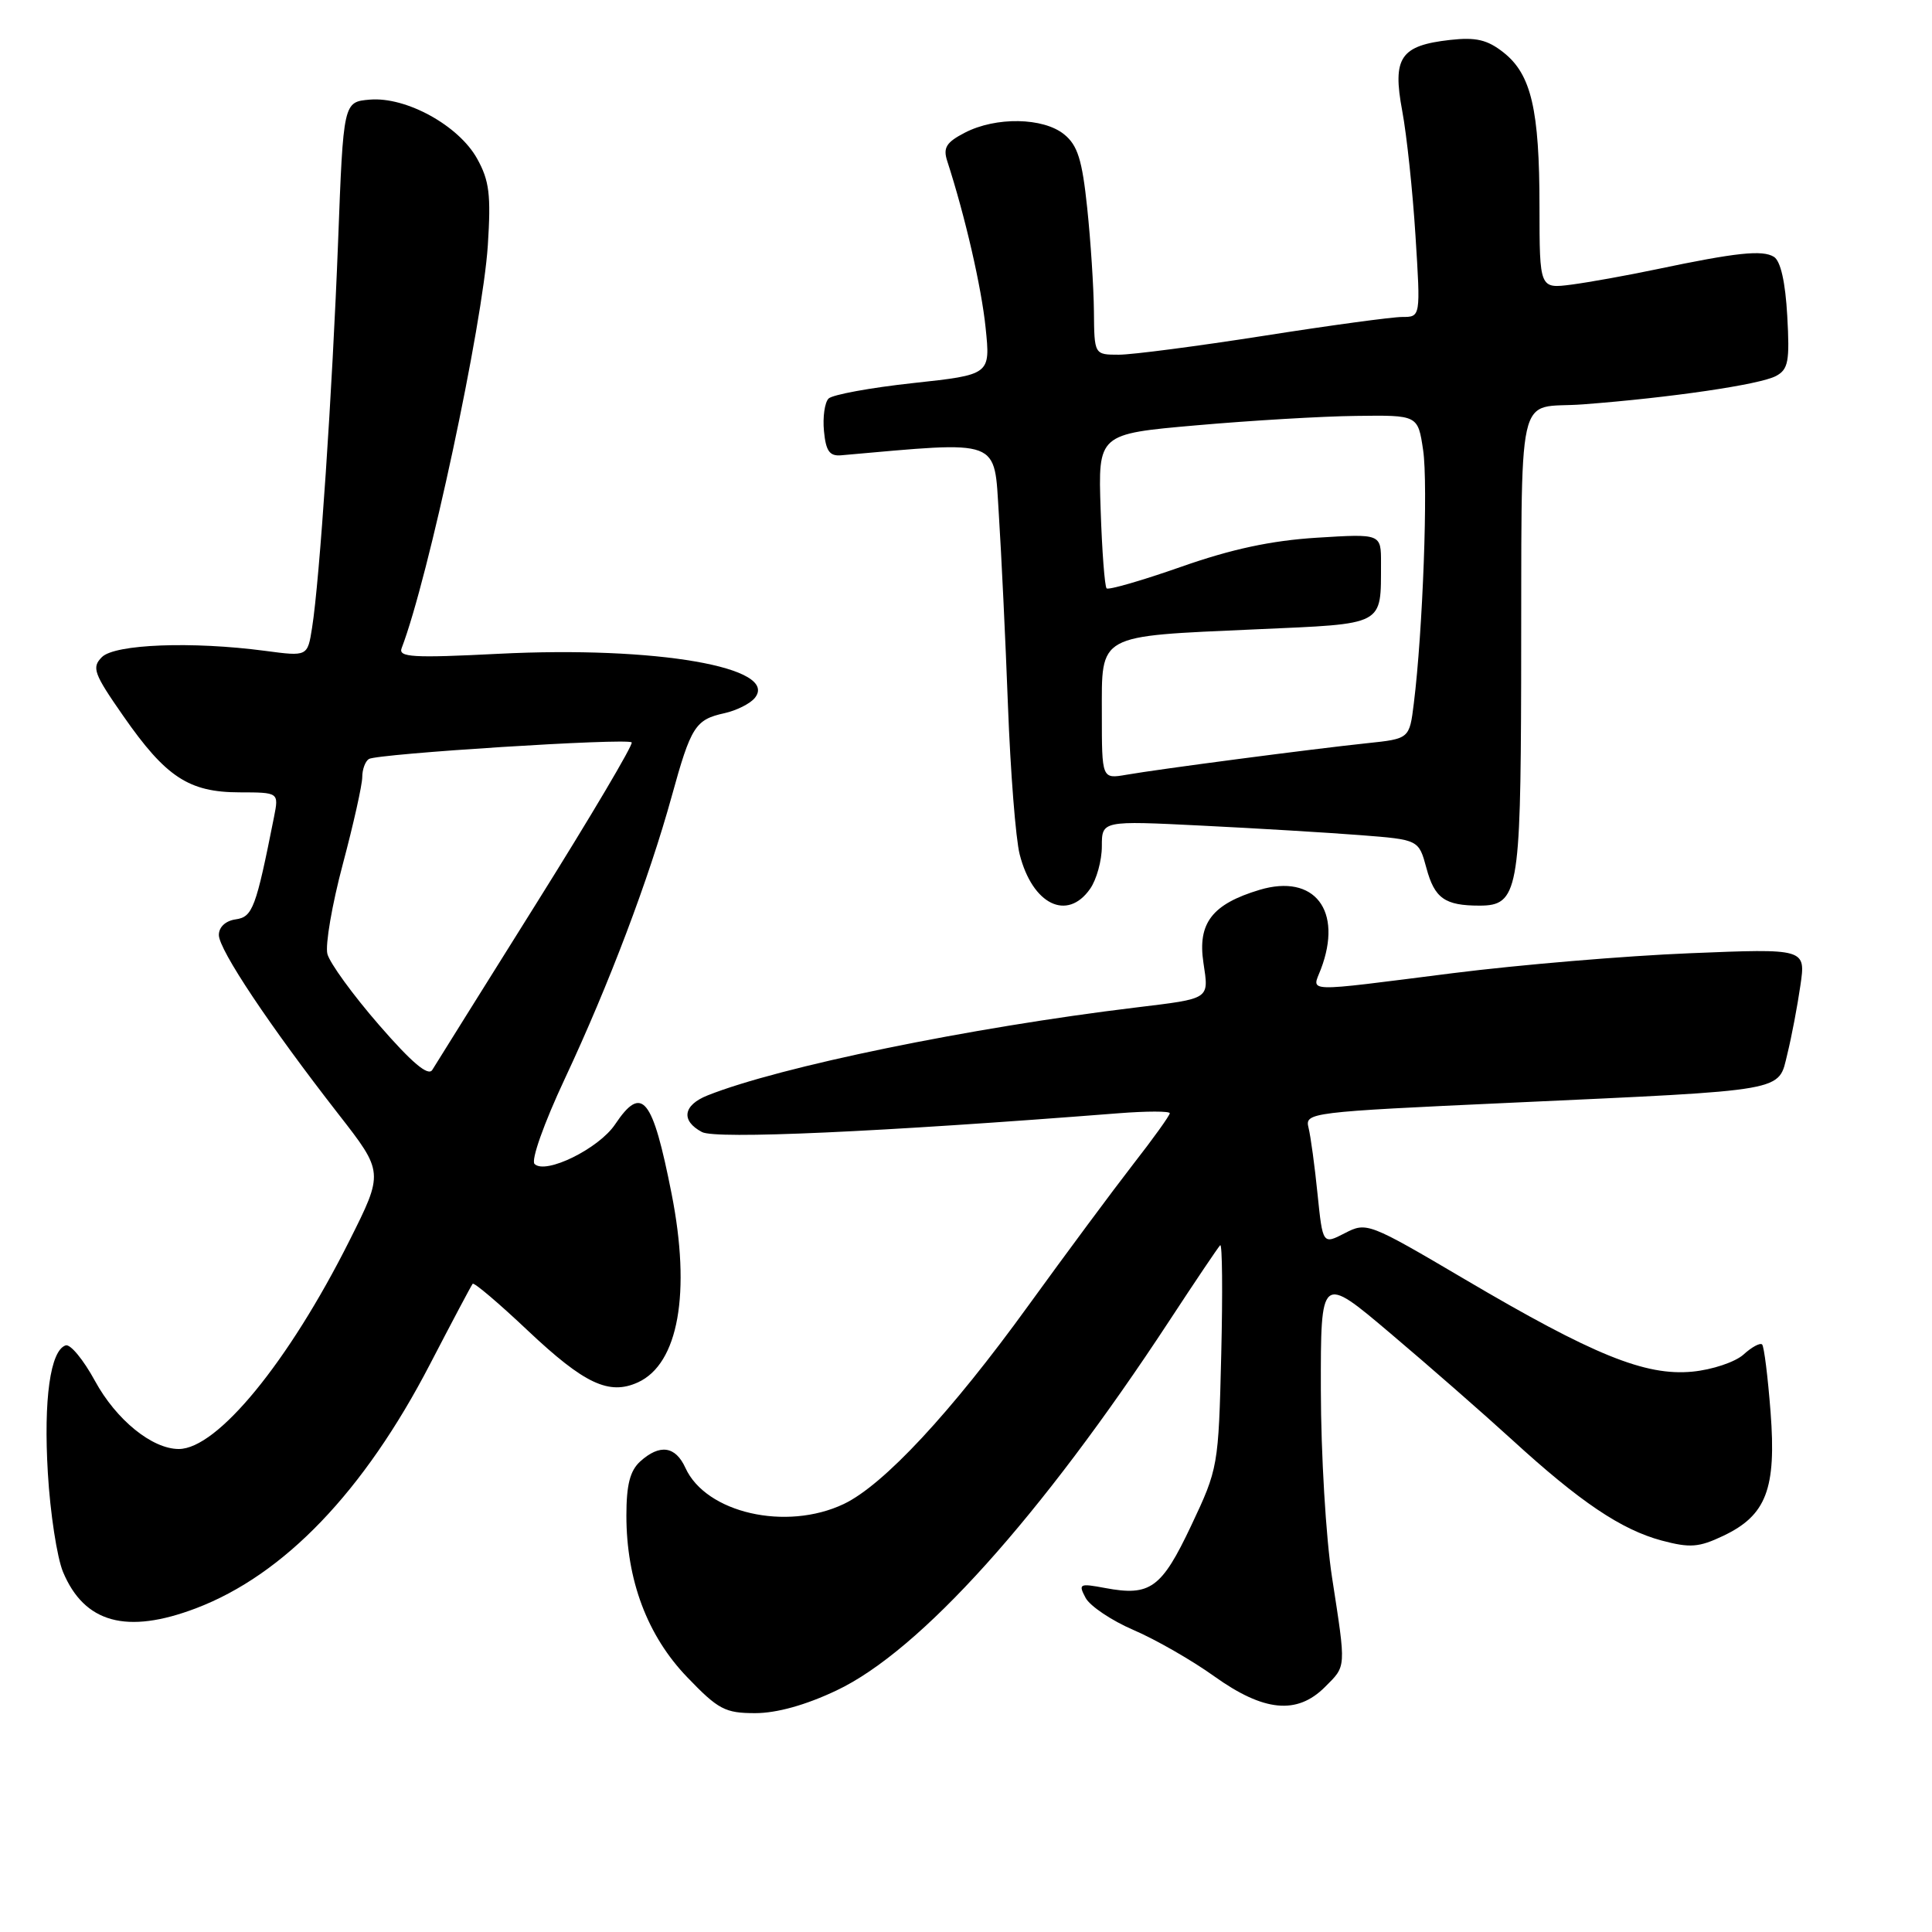 <?xml version="1.0" encoding="UTF-8" standalone="no"?>
<!DOCTYPE svg PUBLIC "-//W3C//DTD SVG 1.1//EN" "http://www.w3.org/Graphics/SVG/1.1/DTD/svg11.dtd" >
<svg xmlns="http://www.w3.org/2000/svg" xmlns:xlink="http://www.w3.org/1999/xlink" version="1.1" viewBox="0 0 256 256">
 <g >
 <path fill="currentColor"
d=" M 110.85 223.99 C 121.91 218.76 137.89 201.01 154.95 175.00 C 158.37 169.78 161.40 165.28 161.68 165.00 C 161.96 164.72 162.02 171.25 161.82 179.50 C 161.46 194.32 161.41 194.59 157.84 202.15 C 153.91 210.46 152.42 211.54 146.44 210.42 C 143.02 209.78 142.86 209.86 143.85 211.73 C 144.44 212.82 147.30 214.74 150.21 215.99 C 153.12 217.24 157.94 220.00 160.91 222.13 C 167.46 226.81 171.85 227.24 175.55 223.55 C 178.42 220.68 178.38 221.20 176.50 209.00 C 175.69 203.78 175.03 192.61 175.02 184.18 C 175.00 168.86 175.00 168.86 184.24 176.68 C 189.33 180.98 196.57 187.32 200.35 190.77 C 209.37 199.02 214.82 202.69 220.18 204.13 C 223.94 205.13 225.11 205.04 228.33 203.51 C 234.05 200.80 235.39 197.29 234.61 187.11 C 234.25 182.44 233.75 178.41 233.49 178.15 C 233.23 177.89 232.11 178.49 231.02 179.49 C 229.91 180.48 226.88 181.50 224.25 181.75 C 218.02 182.35 211.14 179.56 194.12 169.53 C 181.34 162.00 181.08 161.91 178.20 163.40 C 175.27 164.91 175.27 164.91 174.58 158.21 C 174.21 154.52 173.67 150.57 173.39 149.44 C 172.89 147.42 173.41 147.35 200.19 146.12 C 237.27 144.41 235.59 144.71 236.84 139.63 C 237.40 137.36 238.17 133.29 238.56 130.59 C 239.28 125.68 239.28 125.68 223.89 126.31 C 215.42 126.65 201.30 127.84 192.50 128.95 C 172.36 131.50 173.84 131.54 175.02 128.43 C 177.98 120.65 174.18 115.73 166.90 117.91 C 160.61 119.80 158.67 122.32 159.46 127.57 C 160.19 132.46 160.46 132.29 150.50 133.50 C 128.57 136.15 103.34 141.33 93.75 145.15 C 90.51 146.44 90.19 148.50 93.01 150.00 C 94.83 150.98 116.38 150.01 148.25 147.51 C 151.96 147.22 155.00 147.22 155.00 147.51 C 155.00 147.81 152.82 150.85 150.15 154.27 C 147.49 157.70 141.24 166.12 136.26 173.00 C 126.00 187.19 117.06 196.79 111.80 199.29 C 104.18 202.91 93.54 200.48 90.82 194.50 C 89.50 191.60 87.42 191.31 84.83 193.65 C 83.48 194.88 83.00 196.75 83.00 200.82 C 83.00 209.37 85.77 216.75 91.07 222.25 C 95.17 226.52 96.08 227.00 100.07 227.00 C 102.92 227.00 106.77 225.93 110.85 223.99 Z  M 25.96 213.11 C 37.65 208.67 48.23 197.63 56.98 180.76 C 59.91 175.12 62.45 170.32 62.63 170.11 C 62.81 169.89 66.11 172.69 69.97 176.34 C 77.44 183.38 80.70 184.91 84.53 183.17 C 89.90 180.72 91.58 171.30 88.99 158.18 C 86.46 145.37 85.07 143.66 81.50 148.99 C 79.35 152.20 72.28 155.68 70.83 154.23 C 70.34 153.74 72.07 148.85 74.85 142.92 C 80.69 130.45 85.99 116.45 89.01 105.50 C 91.56 96.25 92.13 95.35 96.00 94.50 C 97.57 94.15 99.37 93.26 100.00 92.50 C 103.37 88.43 86.90 85.58 66.08 86.63 C 54.69 87.21 52.75 87.09 53.22 85.88 C 56.77 76.63 63.95 43.05 64.64 32.50 C 65.07 25.81 64.84 23.93 63.22 21.02 C 60.78 16.63 53.82 12.80 49.01 13.20 C 45.50 13.50 45.50 13.50 44.80 32.00 C 44.04 51.78 42.35 76.96 41.35 83.19 C 40.75 86.99 40.75 86.99 35.12 86.24 C 25.44 84.96 15.22 85.35 13.50 87.07 C 12.13 88.45 12.41 89.24 16.35 94.89 C 21.97 102.97 25.03 104.98 31.72 104.99 C 36.95 105.00 36.95 105.00 36.31 108.25 C 33.91 120.33 33.48 121.50 31.23 121.82 C 29.89 122.01 29.00 122.84 29.00 123.89 C 29.00 125.85 35.76 135.97 44.84 147.62 C 50.85 155.33 50.85 155.33 46.29 164.42 C 38.22 180.49 28.79 192.00 23.69 192.00 C 20.15 192.00 15.39 188.13 12.58 182.97 C 11.06 180.18 9.32 178.06 8.70 178.27 C 6.67 178.94 5.76 185.40 6.34 195.17 C 6.65 200.49 7.56 206.39 8.35 208.29 C 11.18 215.06 16.78 216.59 25.96 213.11 Z  M 144.44 117.78 C 145.30 116.56 146.00 114.02 146.00 112.15 C 146.00 108.74 146.00 108.74 159.25 109.40 C 166.54 109.76 175.99 110.33 180.25 110.66 C 187.99 111.26 187.99 111.26 189.01 115.03 C 190.09 119.04 191.45 120.00 196.05 120.00 C 201.13 120.00 201.49 118.07 201.56 90.50 C 201.67 49.98 200.72 54.27 209.75 53.58 C 221.35 52.70 233.21 50.96 235.33 49.82 C 236.96 48.95 237.16 47.88 236.82 41.85 C 236.57 37.37 235.94 34.58 235.05 34.03 C 233.53 33.09 230.07 33.46 219.50 35.68 C 215.65 36.49 210.59 37.40 208.25 37.71 C 204.00 38.26 204.00 38.26 203.99 27.38 C 203.99 14.52 202.90 9.85 199.22 6.95 C 197.08 5.26 195.57 4.91 192.15 5.29 C 185.56 6.03 184.48 7.62 185.80 14.68 C 186.40 17.88 187.19 25.34 187.56 31.25 C 188.24 42.00 188.24 42.00 185.80 42.00 C 184.46 42.00 176.20 43.12 167.43 44.50 C 158.67 45.87 150.04 47.00 148.25 47.00 C 145.00 47.00 145.00 47.00 144.95 41.25 C 144.92 38.09 144.52 31.92 144.06 27.55 C 143.39 21.15 142.79 19.25 141.00 17.80 C 138.24 15.56 131.96 15.45 127.85 17.58 C 125.39 18.85 124.94 19.57 125.51 21.33 C 127.90 28.70 130.05 38.07 130.60 43.44 C 131.24 49.65 131.24 49.65 120.98 50.76 C 115.34 51.37 110.30 52.30 109.79 52.81 C 109.28 53.32 109.00 55.27 109.18 57.12 C 109.43 59.76 109.92 60.46 111.44 60.33 C 132.87 58.44 131.70 58.00 132.35 68.14 C 132.68 73.29 133.23 84.70 133.56 93.50 C 133.89 102.30 134.59 111.17 135.11 113.20 C 136.80 119.86 141.41 122.11 144.44 117.78 Z  M 50.22 135.81 C 46.76 131.83 43.69 127.60 43.38 126.40 C 43.08 125.20 44.00 119.85 45.42 114.52 C 46.84 109.19 48.00 103.99 48.00 102.97 C 48.00 101.95 48.40 100.87 48.88 100.57 C 50.03 99.87 83.10 97.77 83.70 98.37 C 83.95 98.62 78.28 108.20 71.10 119.66 C 63.93 131.12 57.70 141.07 57.28 141.77 C 56.74 142.65 54.58 140.83 50.22 135.81 Z  M 146.00 94.59 C 146.00 83.91 145.23 84.34 166.38 83.39 C 183.68 82.62 182.96 83.01 182.99 74.61 C 183.00 70.72 183.00 70.72 174.48 71.25 C 168.44 71.63 163.20 72.75 156.52 75.10 C 151.33 76.92 146.88 78.21 146.63 77.96 C 146.38 77.71 146.02 73.00 145.84 67.50 C 145.50 57.50 145.50 57.50 158.50 56.36 C 165.65 55.73 175.18 55.16 179.69 55.11 C 187.88 55.00 187.88 55.00 188.57 59.63 C 189.25 64.13 188.53 83.65 187.34 93.19 C 186.76 97.89 186.76 97.89 181.13 98.48 C 173.99 99.23 153.53 101.91 149.25 102.66 C 146.00 103.22 146.00 103.22 146.00 94.59 Z "/>
</g>
</svg>